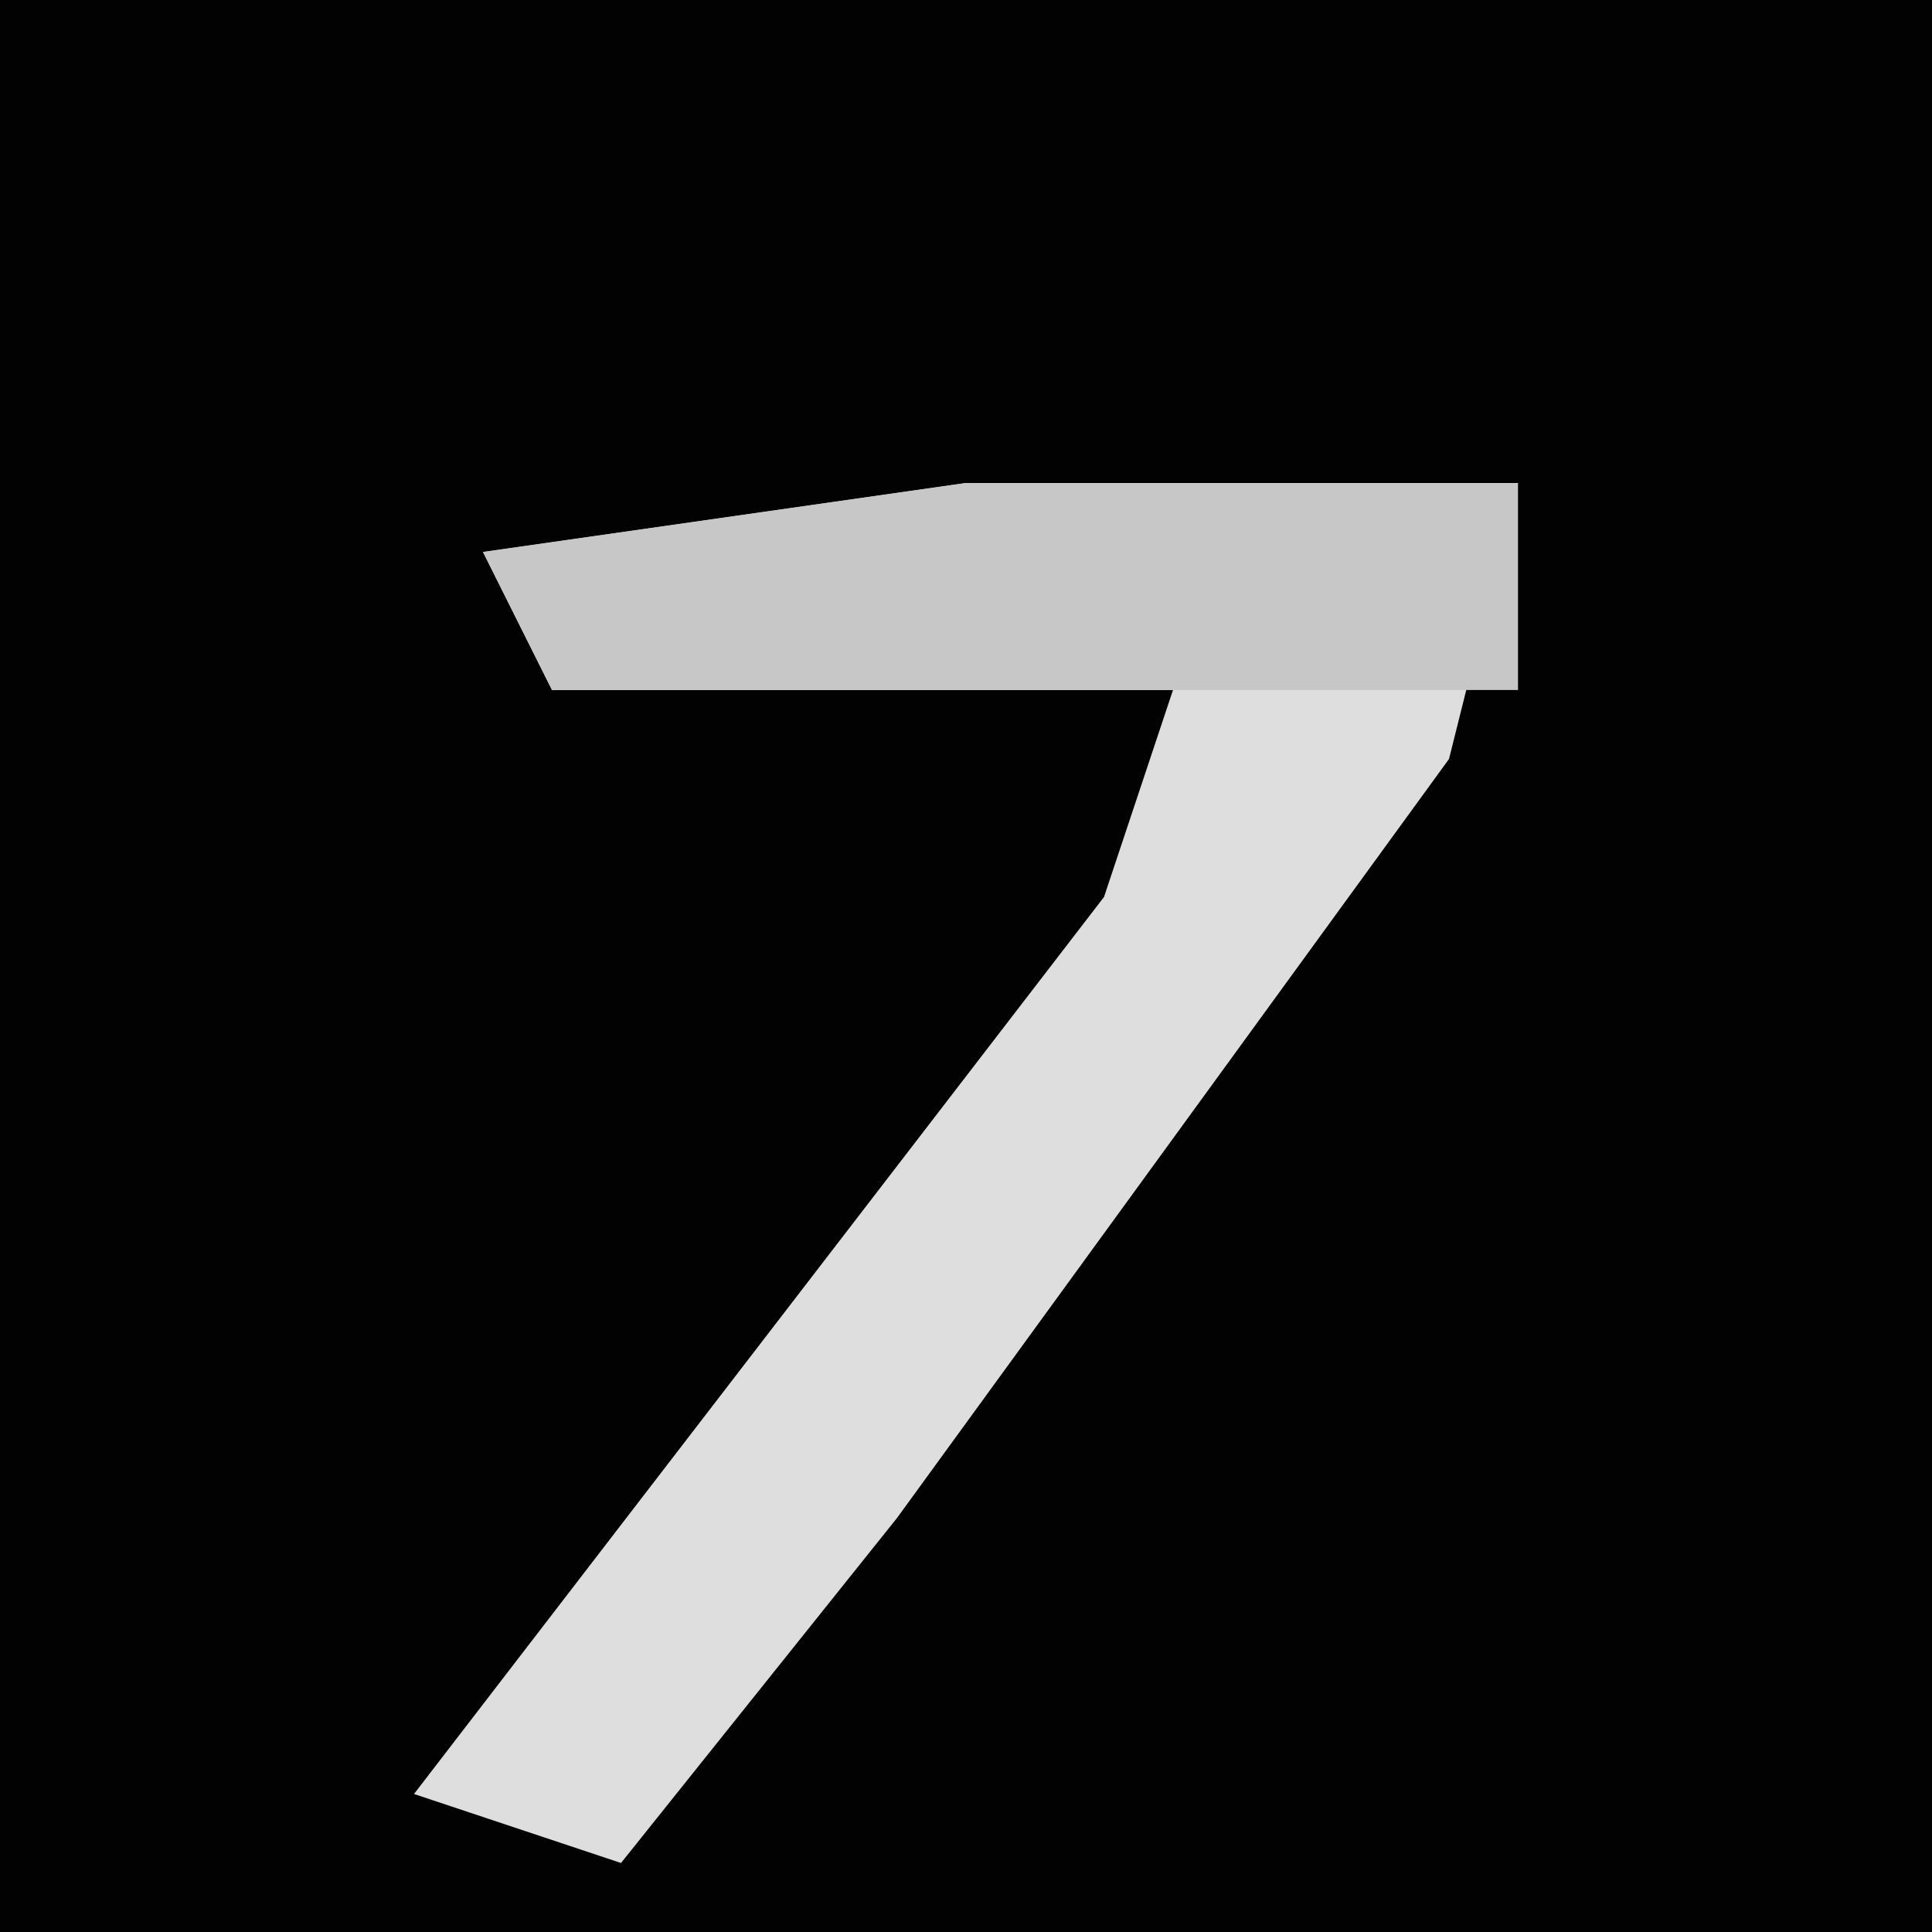 <?xml version="1.0" encoding="UTF-8"?>
<svg version="1.1" xmlns="http://www.w3.org/2000/svg" width="28" height="28">
<path d="M0,0 L28,0 L28,28 L0,28 Z " fill="#020202" transform="translate(0,0)"/>
<path d="M0,0 L8,0 L7,4 L-1,15 L-5,20 L-8,19 L2,6 L3,3 L-6,3 L-7,1 Z " fill="#DEDEDE" transform="translate(14,7)"/>
<path d="M0,0 L8,0 L8,3 L-6,3 L-7,1 Z " fill="#C7C7C7" transform="translate(14,7)"/>
</svg>

